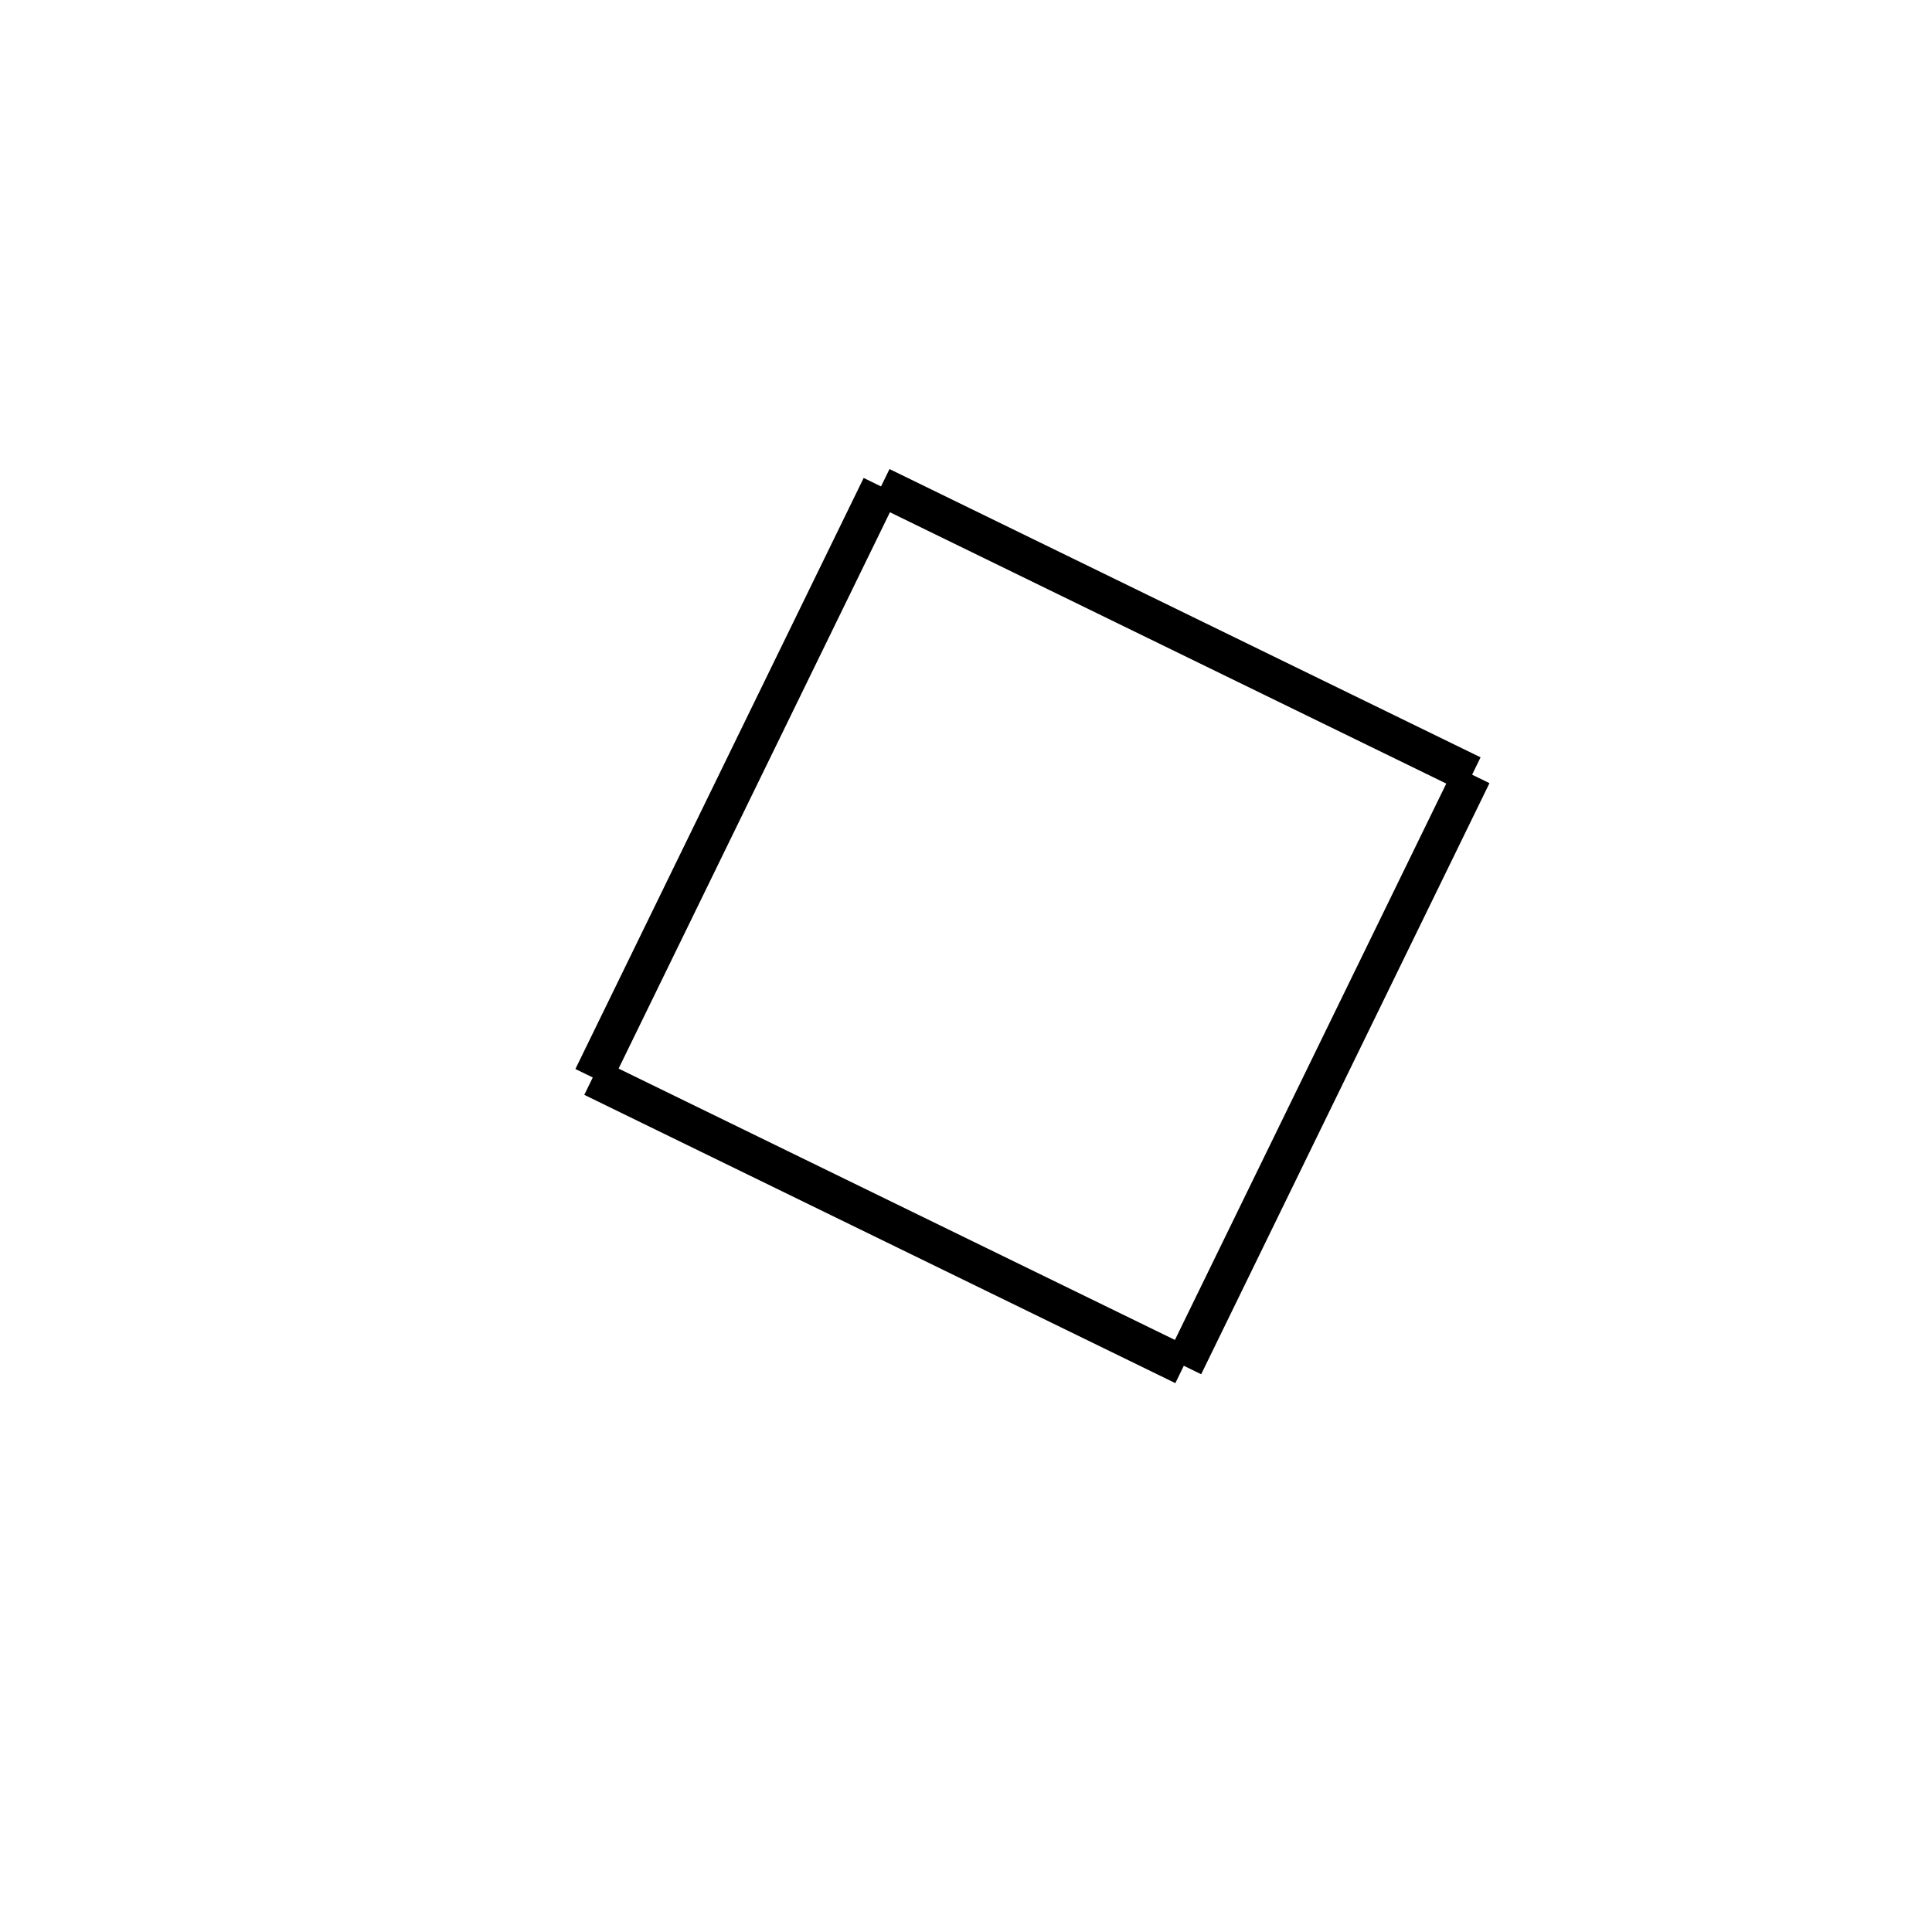 <!-- Este archivo es creado automaticamente por el generador de contenido del programa contornos version 1.1. Este elementos es el numero 90 de la serie actual-->
<svg xmlns="http://www.w3.org/2000/svg" height="100" width="100">
<line x1="45.602" y1="25.177" x2="76.196" y2="40.098" stroke-width="2" stroke="black" />
<line x1="76.196" y1="40.098" x2="61.274" y2="70.692" stroke-width="2" stroke="black" />
<line x1="30.681" y1="55.77" x2="61.274" y2="70.692" stroke-width="2" stroke="black" />
<line x1="45.602" y1="25.177" x2="30.681" y2="55.77" stroke-width="2" stroke="black" />
</svg>
